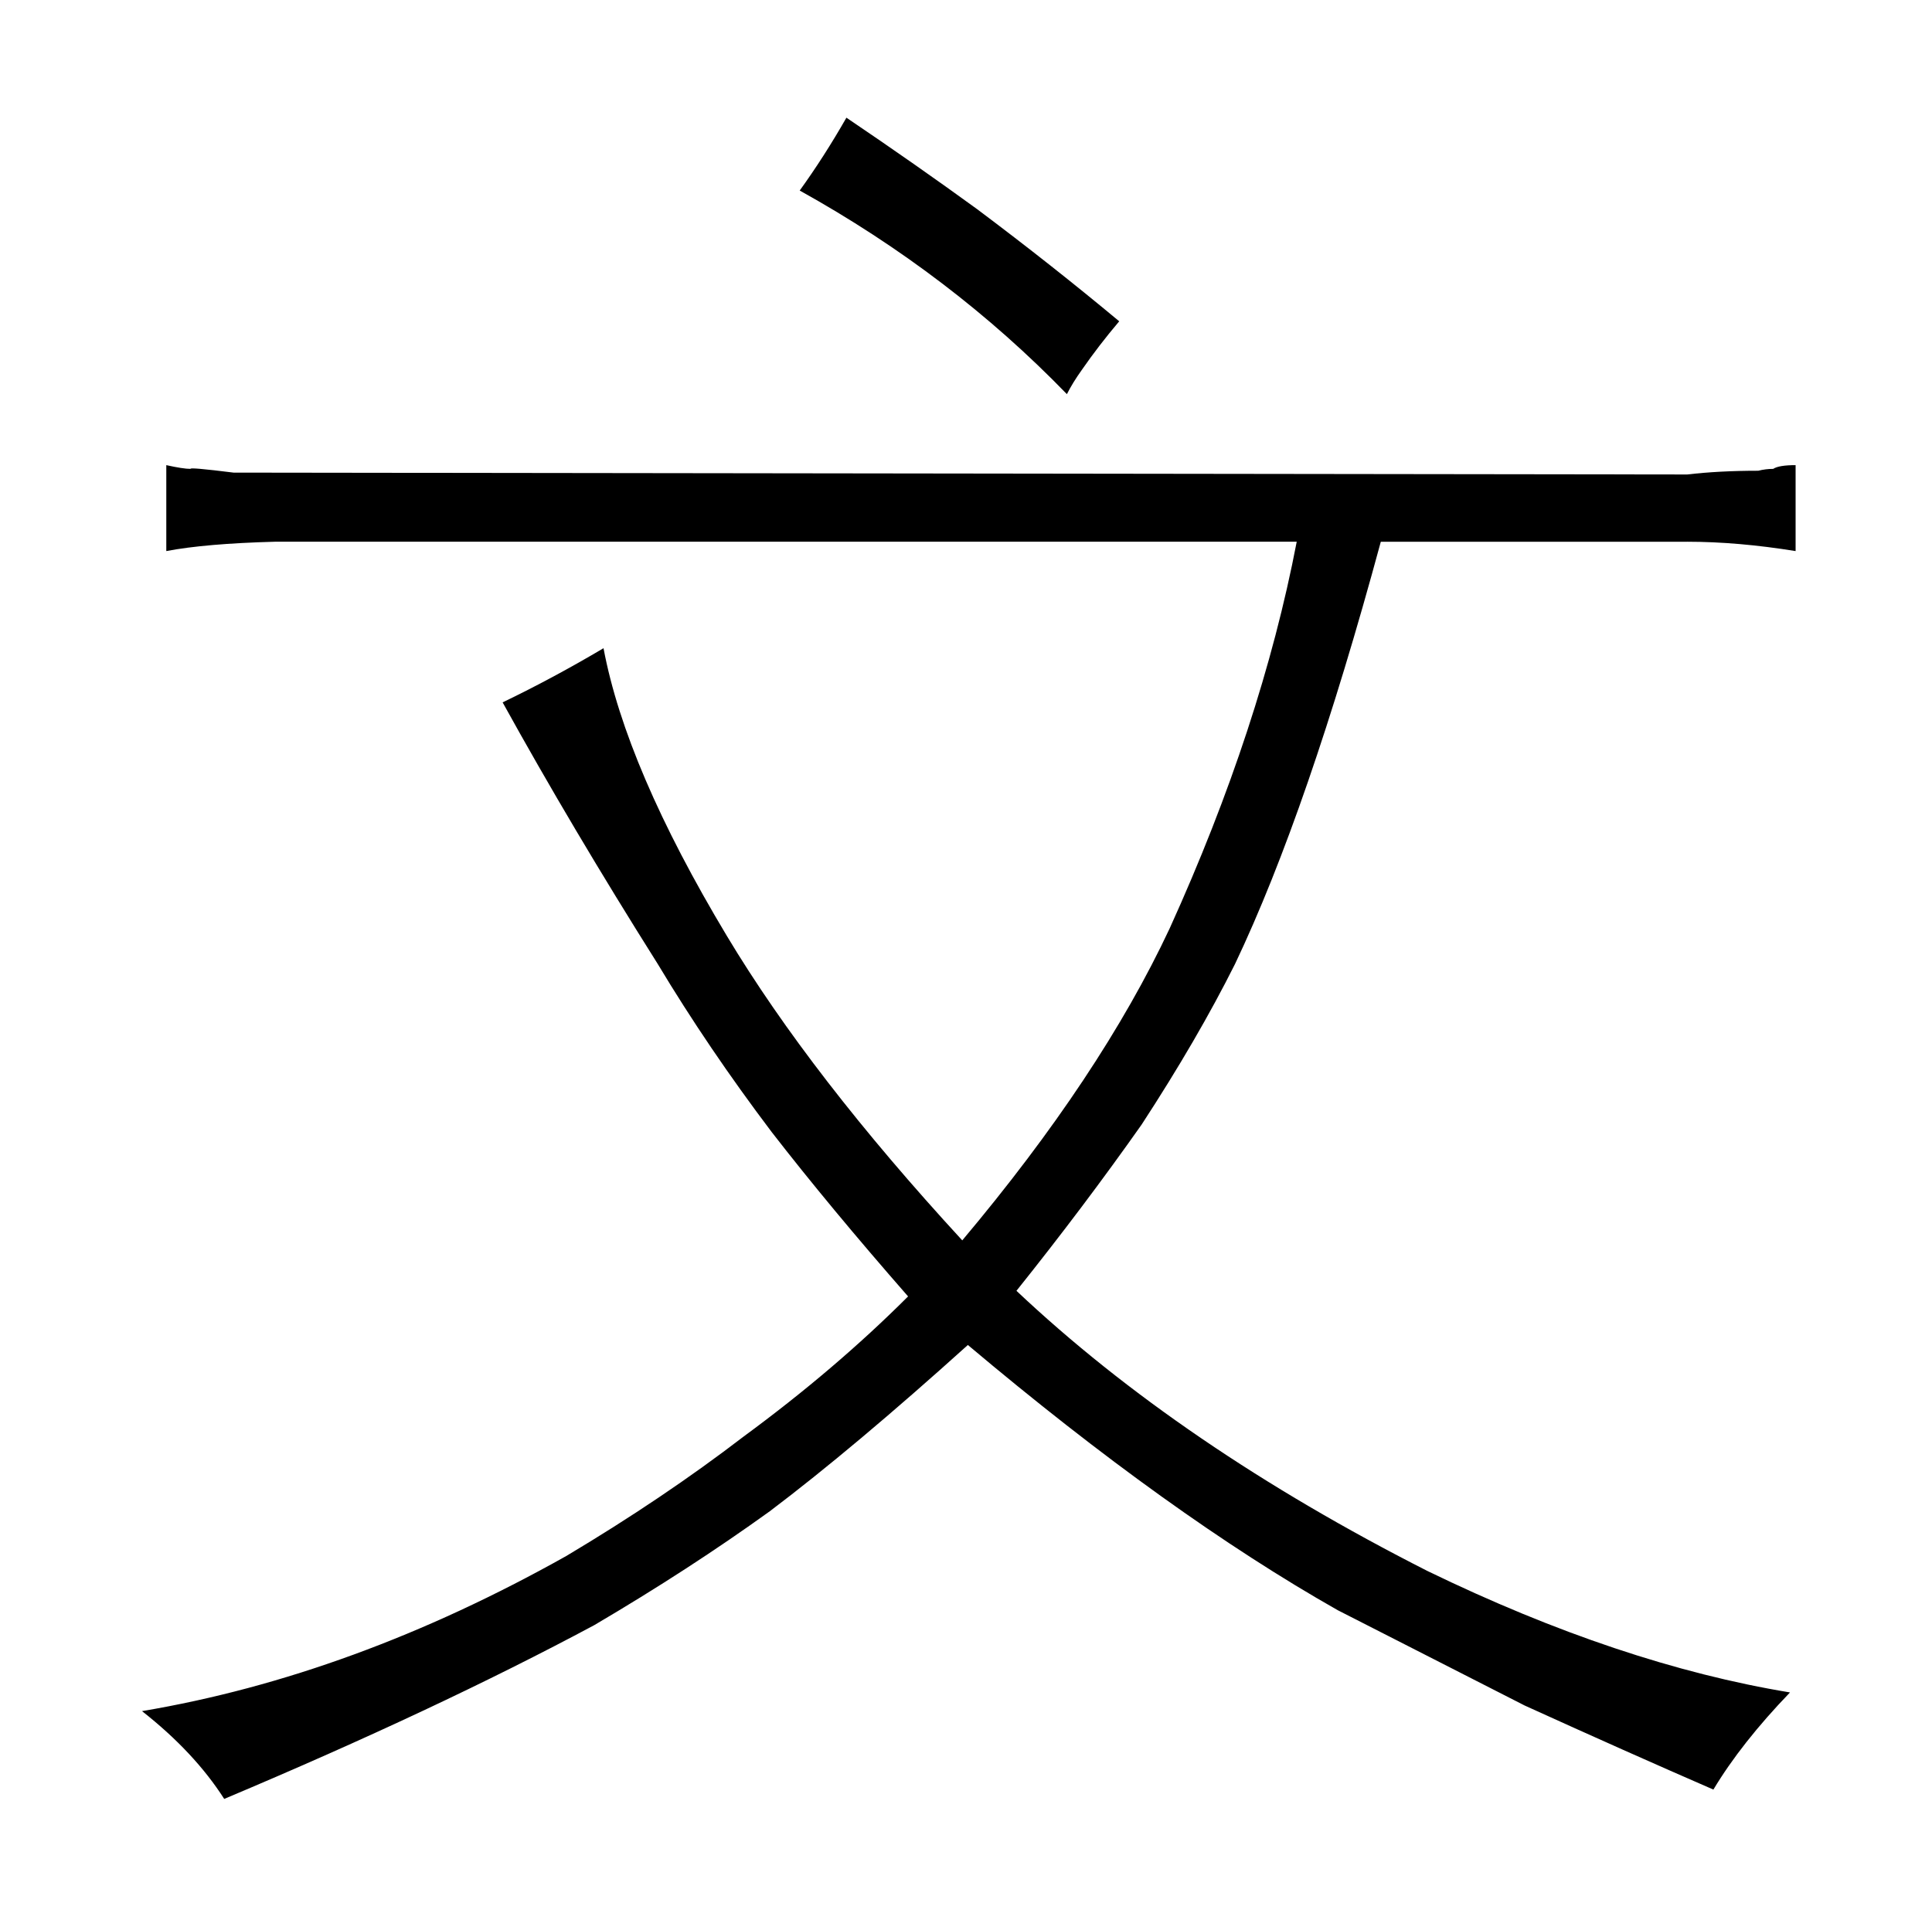 <?xml version="1.0" standalone="no"?>
<!DOCTYPE svg PUBLIC "-//W3C//DTD SVG 1.1//EN" "http://www.w3.org/Graphics/SVG/1.1/DTD/svg11.dtd" >
<svg xmlns="http://www.w3.org/2000/svg" xmlns:xlink="http://www.w3.org/1999/xlink" version="1.1" viewBox="-10 0 1034 1024">
  <g transform="matrix(1 0 0 -1 0 820)">
   <path fill="currentColor"
d="M893 530q27 0 58 -5v46q-9 0 -12 -2q-4 0 -8 -1q-21 0 -38 -2l-778 1q-24 3 -23 2q-4 0 -13 2v-46q21 4 58 5h547q-19 -99 -68 -207q-37 -79 -111 -167q-81 88 -126 163q-54 90 -66 154q-27 -16 -54 -29q37 -67 83 -140q27 -45 61 -90q31 -40 73 -88q-39 -39 -88 -75
q-43 -33 -95 -64q-114 -64 -227 -83q28 -22 44 -47q114 48 198 93q51 30 94 61q45 34 106 89q108 -91 198 -142l100 -51q55 -25 101 -45q15 25 41 52q-91 15 -194 65q-132 67 -220 150q36 45 67 89q30 46 50 86q39 82 78 226h164zM418 718q81 -45 143 -109q3 6 8 13
q9 13 20 26q-36 30 -76 60q-33 24 -70 49q-12 -21 -25 -39v0z" />
  </g>

</svg>
